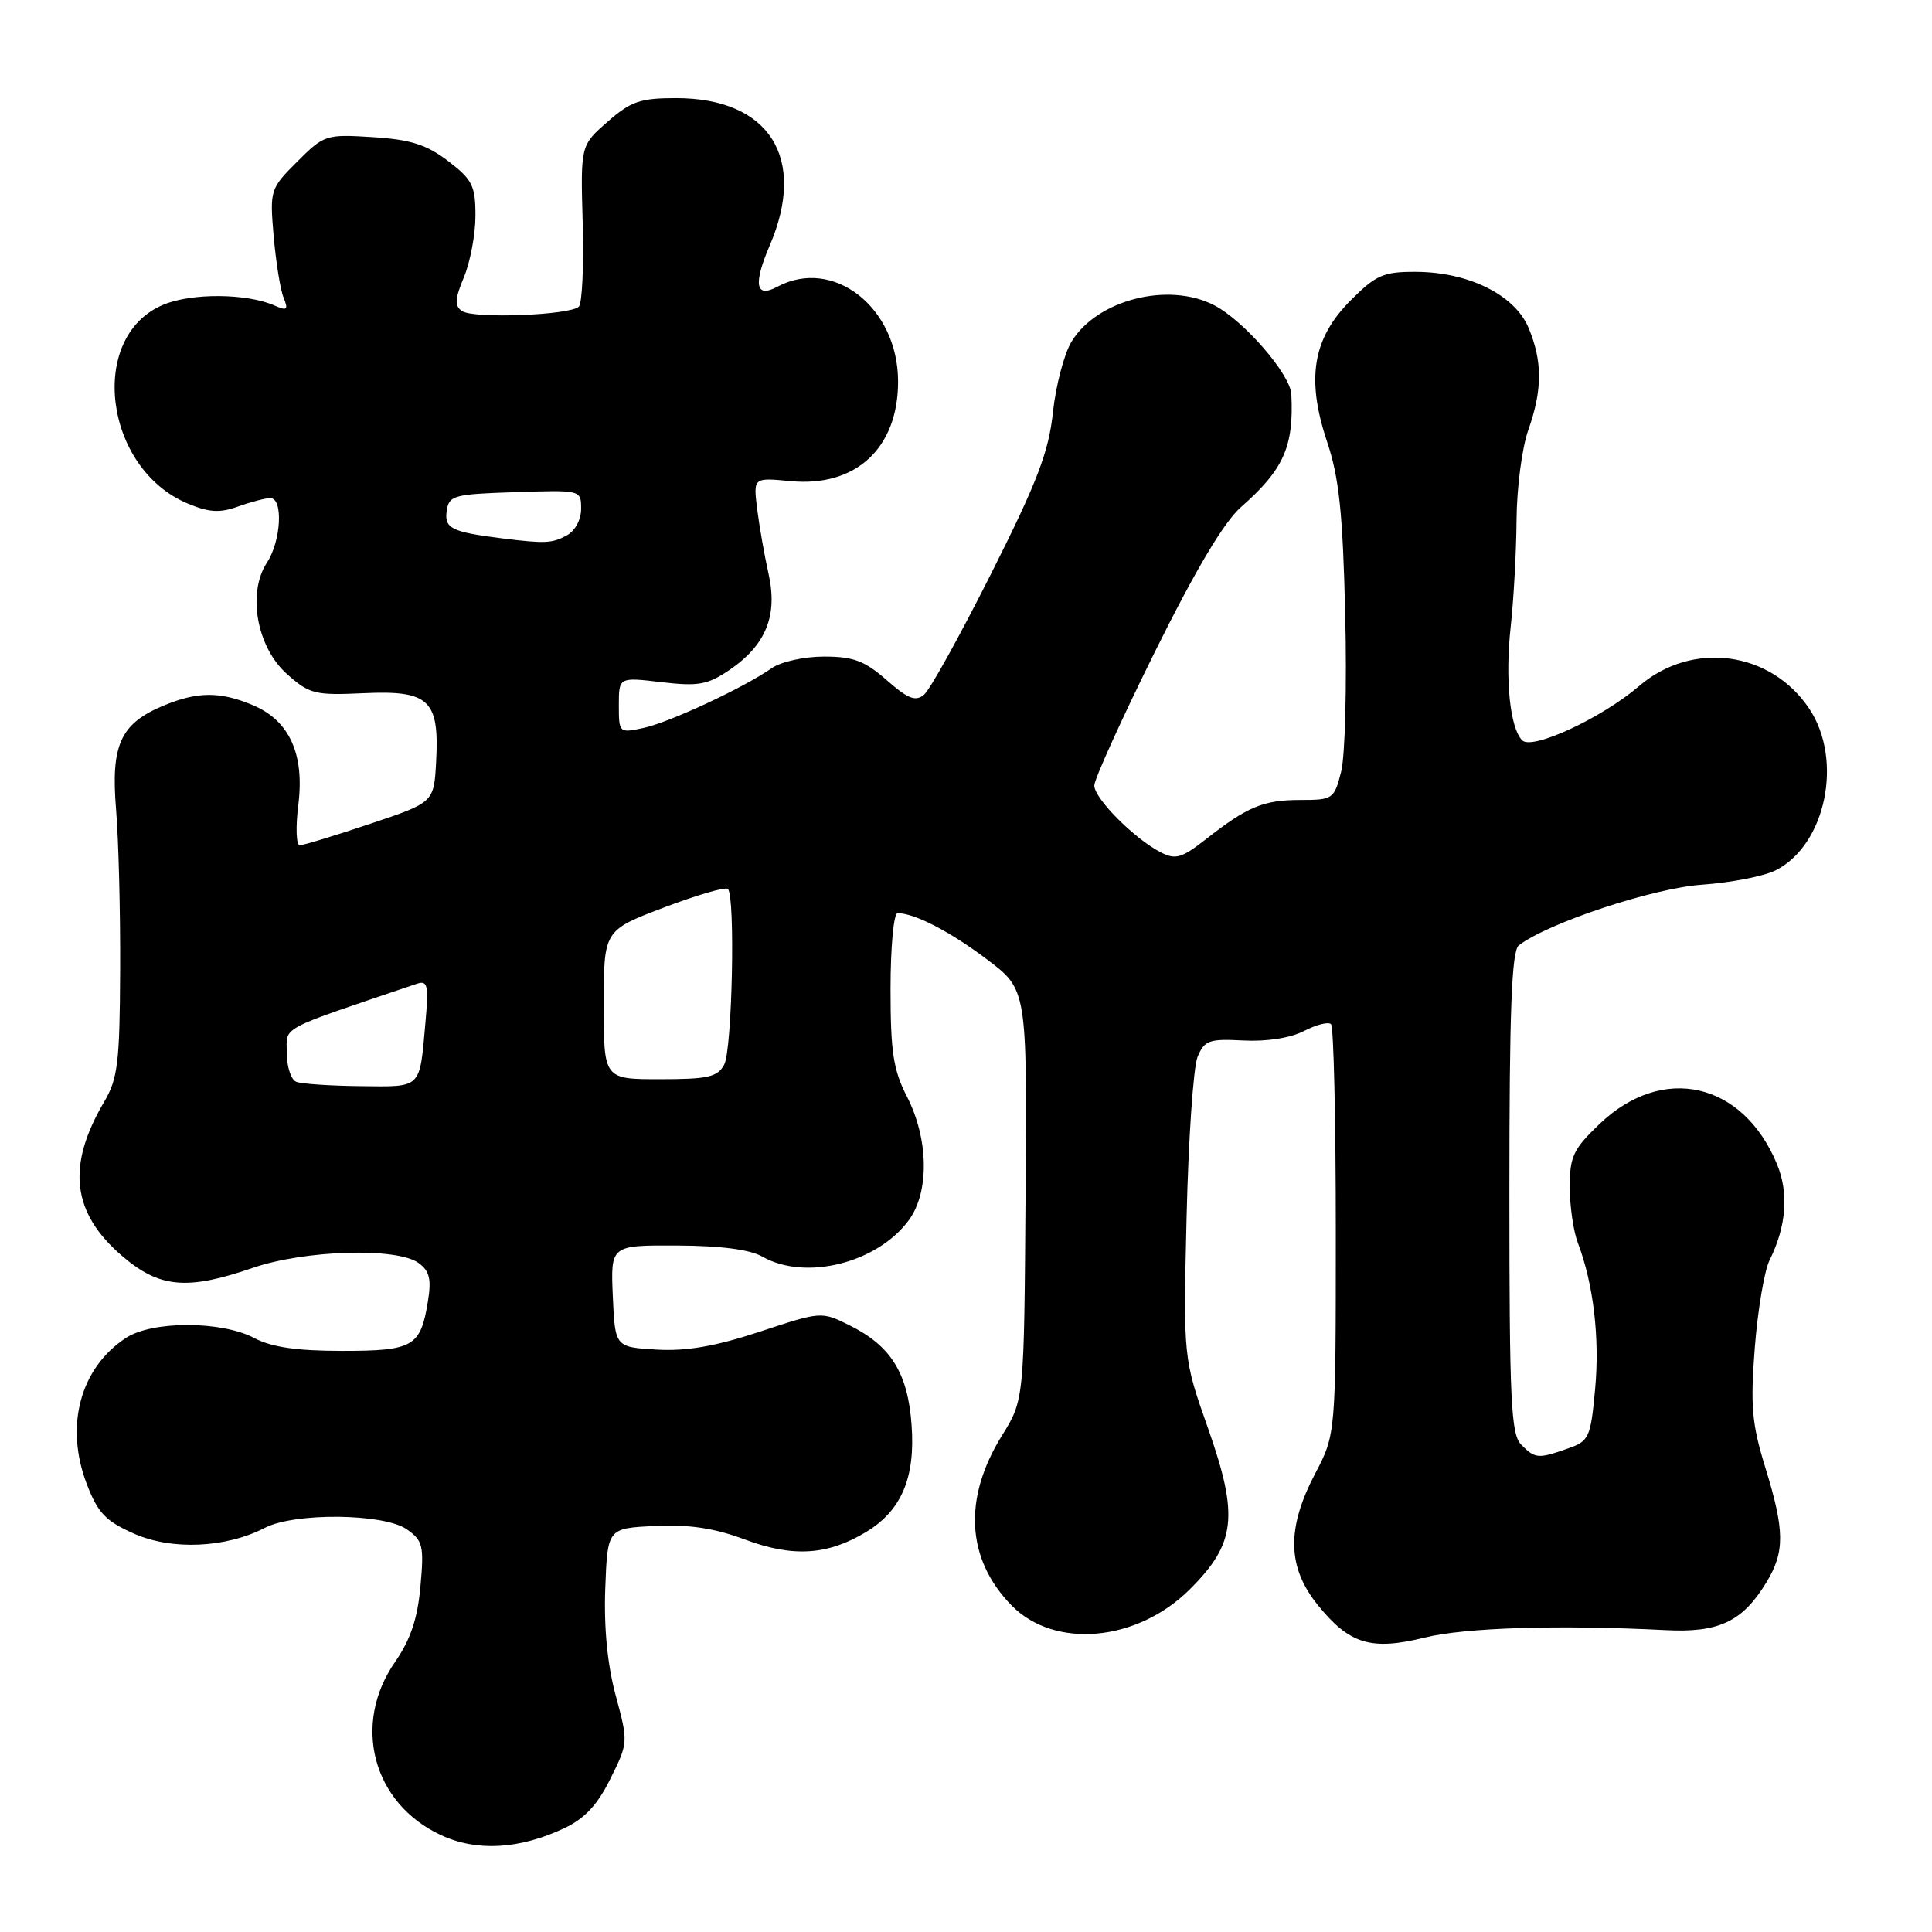<?xml version="1.0" encoding="UTF-8" standalone="no"?>
<!DOCTYPE svg PUBLIC "-//W3C//DTD SVG 1.1//EN" "http://www.w3.org/Graphics/SVG/1.1/DTD/svg11.dtd" >
<svg xmlns="http://www.w3.org/2000/svg" xmlns:xlink="http://www.w3.org/1999/xlink" version="1.1" viewBox="0 0 256 256">
 <g >
 <path fill="currentColor"
d=" M 74.72 242.27 C 77.46 240.99 79.16 239.18 80.88 235.69 C 83.25 230.93 83.25 230.84 81.59 224.68 C 80.49 220.63 80.01 215.70 80.20 210.49 C 80.50 202.50 80.50 202.50 86.81 202.20 C 91.36 201.98 94.69 202.49 98.75 204.01 C 105.08 206.37 109.69 206.08 114.79 202.98 C 119.45 200.15 121.30 195.79 120.79 188.83 C 120.30 181.95 118.06 178.34 112.60 175.63 C 108.84 173.76 108.83 173.76 100.67 176.46 C 94.77 178.40 90.97 179.06 87.00 178.83 C 81.50 178.50 81.50 178.50 81.20 171.75 C 80.91 165.00 80.91 165.00 89.70 165.04 C 95.44 165.06 99.37 165.57 101.00 166.50 C 106.70 169.76 116.24 167.38 120.43 161.67 C 123.17 157.94 123.05 150.90 120.17 145.29 C 118.37 141.79 118.00 139.38 118.00 131.04 C 118.00 125.48 118.42 121.00 118.93 121.00 C 121.19 121.00 125.89 123.43 130.80 127.14 C 136.09 131.13 136.09 131.13 135.89 158.32 C 135.70 185.50 135.70 185.50 132.76 190.23 C 127.59 198.55 128.04 206.59 134.03 212.72 C 139.73 218.55 150.67 217.56 157.66 210.59 C 163.76 204.51 164.17 200.89 160.06 189.23 C 156.79 179.96 156.79 179.96 157.23 161.23 C 157.47 150.93 158.13 141.40 158.68 140.05 C 159.59 137.85 160.20 137.63 164.76 137.87 C 167.85 138.03 170.99 137.54 172.79 136.61 C 174.42 135.77 176.03 135.36 176.37 135.71 C 176.72 136.05 177.00 148.42 177.00 163.19 C 177.00 190.04 177.00 190.04 174.26 195.27 C 170.46 202.51 170.56 207.65 174.60 212.66 C 178.81 217.87 181.67 218.74 188.77 216.99 C 194.15 215.66 206.56 215.28 220.68 216.00 C 227.74 216.37 230.88 214.89 234.04 209.70 C 236.52 205.63 236.50 202.83 233.91 194.44 C 232.13 188.67 231.92 186.30 232.52 178.58 C 232.91 173.59 233.79 168.38 234.47 167.00 C 236.72 162.48 237.05 158.06 235.44 154.20 C 230.91 143.36 220.33 140.96 211.99 148.89 C 208.47 152.25 208.00 153.23 208.00 157.28 C 208.00 159.80 208.48 163.14 209.07 164.68 C 211.14 170.12 211.99 177.30 211.36 184.07 C 210.76 190.54 210.56 190.96 207.71 191.95 C 203.79 193.32 203.43 193.29 201.57 191.43 C 200.21 190.07 200.00 185.63 200.00 158.05 C 200.00 133.79 200.30 126.01 201.25 125.27 C 205.05 122.32 219.04 117.68 225.50 117.23 C 229.35 116.96 233.76 116.10 235.29 115.32 C 241.94 111.95 244.27 100.70 239.73 93.90 C 234.63 86.26 224.24 84.87 217.21 90.89 C 212.27 95.13 203.03 99.43 201.70 98.10 C 200.07 96.47 199.41 89.94 200.18 83.00 C 200.57 79.42 200.92 73.07 200.95 68.88 C 200.98 64.68 201.67 59.34 202.50 57.00 C 204.39 51.65 204.40 47.89 202.54 43.44 C 200.72 39.09 194.62 36.05 187.63 36.02 C 183.32 36.00 182.33 36.43 178.98 39.79 C 173.94 44.83 173.05 50.16 175.84 58.52 C 177.44 63.29 177.93 67.93 178.25 81.50 C 178.48 90.85 178.23 100.19 177.71 102.25 C 176.79 105.88 176.61 106.00 172.31 106.00 C 167.41 106.00 165.31 106.87 159.79 111.20 C 156.57 113.72 155.77 113.95 153.79 112.93 C 150.32 111.15 145.00 105.80 145.00 104.09 C 145.00 103.26 148.62 95.27 153.04 86.35 C 158.43 75.48 162.19 69.16 164.44 67.19 C 170.10 62.21 171.45 59.19 171.11 52.25 C 170.98 49.59 164.81 42.47 160.87 40.44 C 154.82 37.31 145.36 39.72 141.99 45.26 C 141.01 46.86 139.90 51.08 139.52 54.63 C 138.96 59.89 137.45 63.83 131.35 75.97 C 127.23 84.16 123.23 91.40 122.44 92.05 C 121.31 92.99 120.31 92.60 117.48 90.11 C 114.57 87.56 113.07 87.00 109.19 87.00 C 106.54 87.00 103.48 87.68 102.25 88.54 C 98.56 91.12 88.69 95.73 85.25 96.46 C 82.04 97.15 82.00 97.11 82.00 93.44 C 82.00 89.72 82.00 89.72 87.65 90.39 C 92.53 90.96 93.75 90.74 96.65 88.78 C 101.50 85.47 103.08 81.58 101.83 76.00 C 101.28 73.53 100.60 69.65 100.32 67.39 C 99.82 63.28 99.82 63.28 104.74 63.75 C 113.39 64.58 119.00 59.39 119.00 50.57 C 119.00 40.75 110.43 34.02 102.99 38.00 C 100.11 39.55 99.78 37.69 102.00 32.51 C 106.97 20.91 101.93 13.00 89.58 13.00 C 84.83 13.00 83.58 13.43 80.50 16.14 C 76.92 19.27 76.92 19.27 77.21 29.55 C 77.37 35.19 77.14 40.18 76.70 40.63 C 75.56 41.77 62.76 42.26 61.23 41.22 C 60.21 40.53 60.26 39.63 61.48 36.71 C 62.31 34.70 63.00 31.05 63.00 28.58 C 63.00 24.61 62.59 23.79 59.38 21.34 C 56.52 19.16 54.42 18.49 49.40 18.17 C 43.19 17.78 42.94 17.86 39.38 21.42 C 35.80 25.00 35.74 25.18 36.26 31.28 C 36.56 34.70 37.14 38.37 37.57 39.42 C 38.23 41.05 38.05 41.22 36.42 40.50 C 32.73 38.86 25.41 38.80 21.64 40.38 C 11.59 44.57 13.75 62.07 24.87 66.72 C 27.72 67.91 29.13 67.99 31.56 67.11 C 33.26 66.50 35.17 66.00 35.82 66.00 C 37.55 66.00 37.26 71.68 35.37 74.55 C 32.74 78.57 34.02 85.74 38.01 89.30 C 41.00 91.97 41.71 92.15 48.20 91.85 C 56.87 91.45 58.23 92.74 57.79 100.91 C 57.50 106.33 57.50 106.33 49.05 109.16 C 44.40 110.72 40.20 112.00 39.72 112.00 C 39.25 112.00 39.16 109.59 39.53 106.64 C 40.37 99.89 38.34 95.46 33.47 93.42 C 29.12 91.60 26.14 91.63 21.64 93.51 C 15.96 95.88 14.67 98.71 15.38 107.25 C 15.71 111.24 15.96 120.80 15.92 128.50 C 15.87 140.78 15.61 142.93 13.80 146.00 C 8.79 154.51 9.52 160.72 16.20 166.44 C 21.15 170.67 24.78 171.00 33.50 168.00 C 40.38 165.63 52.62 165.27 55.46 167.35 C 56.92 168.41 57.18 169.50 56.70 172.44 C 55.73 178.45 54.77 179.00 45.33 179.00 C 39.32 179.00 35.98 178.51 33.70 177.30 C 29.37 175.01 20.18 174.99 16.69 177.28 C 10.62 181.26 8.56 188.94 11.49 196.62 C 12.96 200.47 13.99 201.55 17.77 203.22 C 22.78 205.44 29.93 205.12 35.11 202.44 C 39.06 200.40 50.88 200.53 53.90 202.64 C 56.04 204.14 56.20 204.82 55.71 210.21 C 55.33 214.49 54.39 217.27 52.34 220.23 C 46.61 228.49 49.37 238.93 58.40 243.15 C 63.14 245.36 68.77 245.06 74.72 242.27 Z  M 39.25 143.34 C 38.56 143.06 38.00 141.34 38.00 139.52 C 38.00 135.92 36.64 136.65 55.19 130.37 C 56.68 129.86 56.82 130.47 56.36 135.65 C 55.58 144.35 55.94 144.01 47.78 143.92 C 43.78 143.88 39.94 143.62 39.25 143.34 Z  M 80.00 133.14 C 80.00 123.28 80.00 123.28 87.95 120.26 C 92.33 118.60 96.15 117.48 96.45 117.79 C 97.45 118.78 97.02 139.09 95.96 141.07 C 95.08 142.71 93.82 143.00 87.46 143.00 C 80.00 143.00 80.00 143.00 80.00 133.14 Z  M 66.50 71.33 C 59.83 70.49 58.86 70.01 59.19 67.71 C 59.48 65.65 60.08 65.48 68.25 65.21 C 77.00 64.92 77.00 64.92 77.00 67.43 C 77.00 68.88 76.19 70.36 75.07 70.96 C 73.14 72.00 72.19 72.04 66.50 71.33 Z "/>
</g>
</svg>